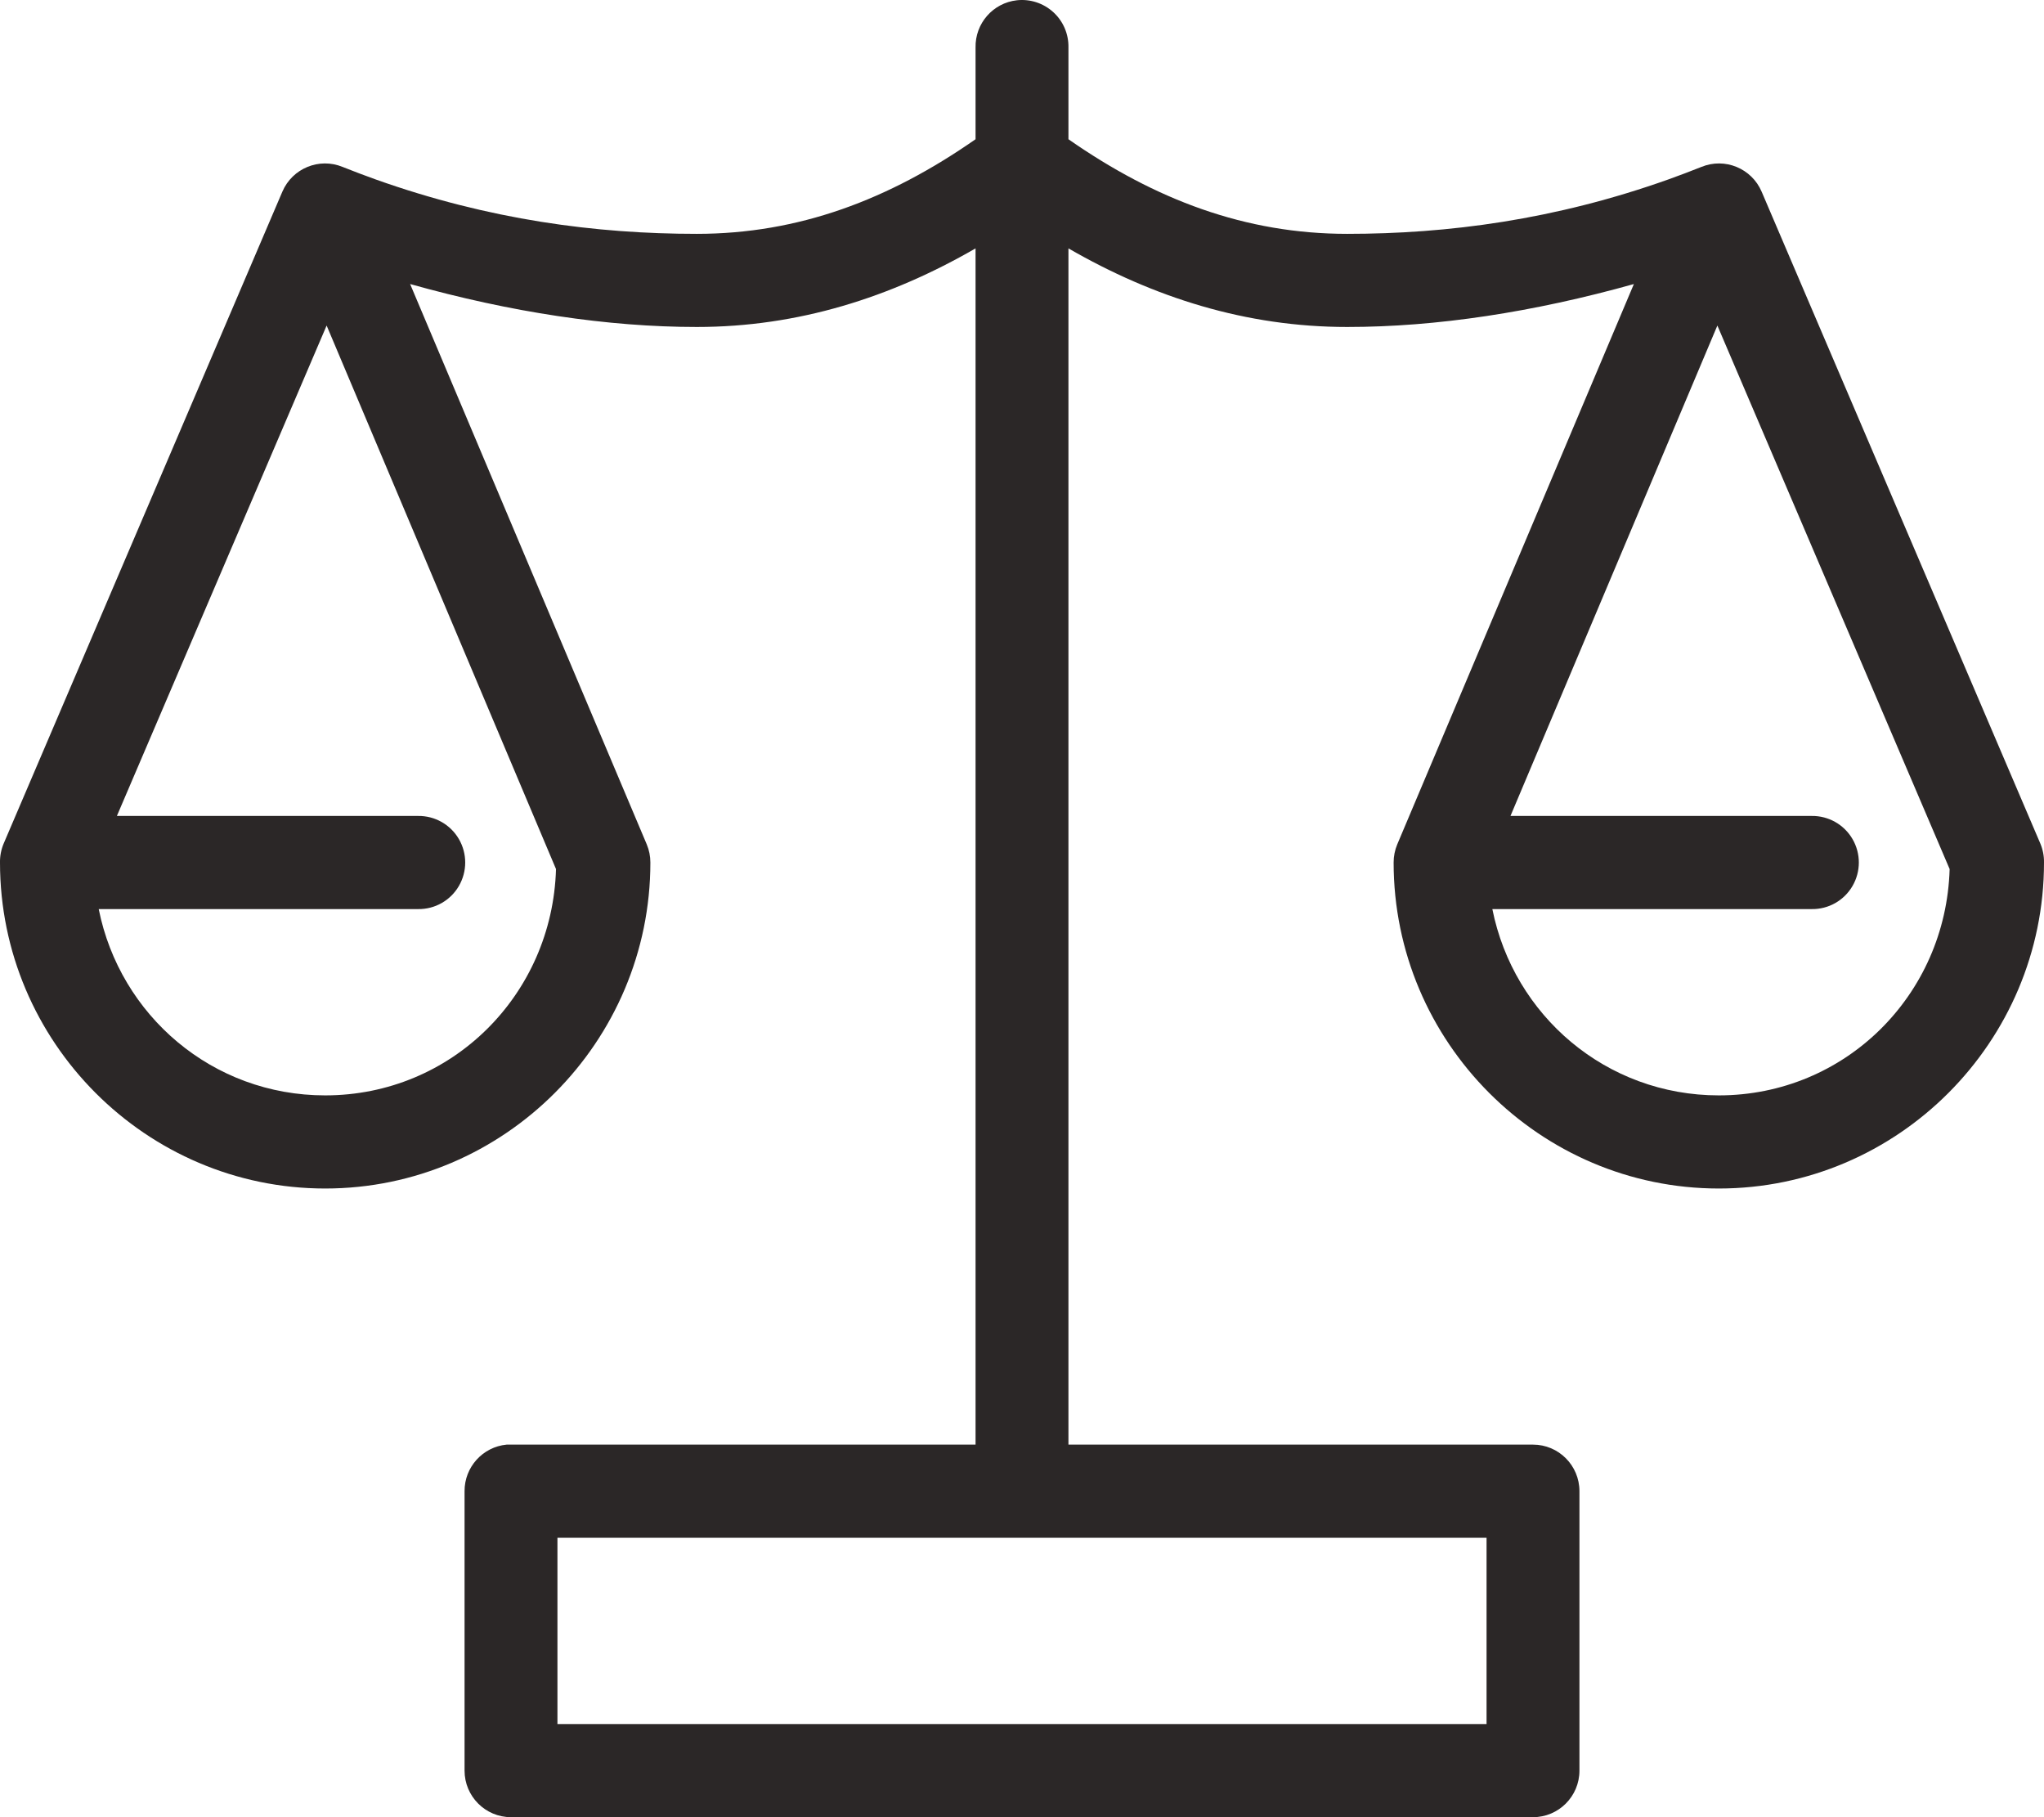 <?xml version="1.0" encoding="UTF-8"?>
<svg width="54px" height="48px" viewBox="0 0 54 48" version="1.1" xmlns="http://www.w3.org/2000/svg" xmlns:xlink="http://www.w3.org/1999/xlink">
    <!-- Generator: Sketch 47.1 (45422) - http://www.bohemiancoding.com/sketch -->
    <title>Scales</title>
    <desc>Created with Sketch.</desc>
    <defs></defs>
    <g id="Landing-Pages" stroke="none" stroke-width="1" fill="none" fill-rule="evenodd">
        <g id="Scales" fill-rule="nonzero" fill="#2B2727">
            <path d="M26.866,0.007 C26.233,0.077 25.759,0.619 25.773,1.257 L25.773,3.678 C23.483,5.275 21.1,6.177 18.409,6.177 C15.757,6.177 12.924,5.809 9.914,4.736 C9.624,4.632 9.345,4.526 9.051,4.409 C8.432,4.155 7.724,4.446 7.46,5.062 L0.096,22.284 C0.03,22.442 -0.003,22.612 0,22.783 C0,27.524 3.861,31.394 8.591,31.394 C13.321,31.394 17.182,27.524 17.182,22.783 C17.182,22.618 17.15,22.455 17.086,22.303 L10.835,7.503 C13.491,8.247 16.056,8.637 18.409,8.637 C21.086,8.637 23.529,7.856 25.773,6.561 L25.773,38.159 L13.5,38.159 C13.462,38.158 13.423,38.158 13.385,38.159 C12.753,38.219 12.27,38.753 12.273,39.389 L12.273,46.77 C12.273,47.449 12.822,48 13.5,48 L40.5,48 C41.178,48 41.727,47.449 41.727,46.77 L41.727,39.389 C41.727,38.71 41.178,38.159 40.5,38.159 L28.227,38.159 L28.227,6.561 C30.471,7.856 32.914,8.637 35.591,8.637 C37.944,8.637 40.509,8.247 43.165,7.503 L36.914,22.303 C36.85,22.455 36.818,22.618 36.818,22.783 C36.818,27.524 40.679,31.394 45.409,31.394 C50.139,31.394 54,27.524 54,22.783 C54.003,22.612 53.97,22.442 53.904,22.284 L46.54,5.062 C46.276,4.446 45.568,4.155 44.949,4.409 C44.655,4.526 44.376,4.632 44.086,4.736 C41.076,5.809 38.243,6.177 35.591,6.177 C32.9,6.177 30.517,5.275 28.227,3.678 L28.227,1.257 C28.235,0.902 28.09,0.562 27.829,0.323 C27.568,0.084 27.217,-0.031 26.866,0.007 Z M8.629,8.599 L14.689,22.956 C14.592,26.281 11.933,28.934 8.591,28.934 C5.613,28.934 3.171,26.825 2.608,24.013 L11.046,24.013 C11.488,24.02 11.9,23.787 12.123,23.403 C12.346,23.02 12.346,22.546 12.123,22.163 C11.9,21.78 11.488,21.547 11.046,21.553 L3.088,21.553 L8.629,8.599 Z M45.371,8.599 L51.507,22.956 C51.41,26.281 48.75,28.934 45.409,28.934 C42.431,28.934 39.989,26.825 39.426,24.013 L47.863,24.013 C48.306,24.02 48.718,23.787 48.941,23.403 C49.164,23.02 49.164,22.546 48.941,22.163 C48.718,21.78 48.306,21.547 47.863,21.553 L39.905,21.553 L45.371,8.599 Z M14.727,40.619 L39.273,40.619 L39.273,45.54 L14.727,45.54 L14.727,40.619 Z" id="Shape"></path>
        </g>
    </g>
</svg>